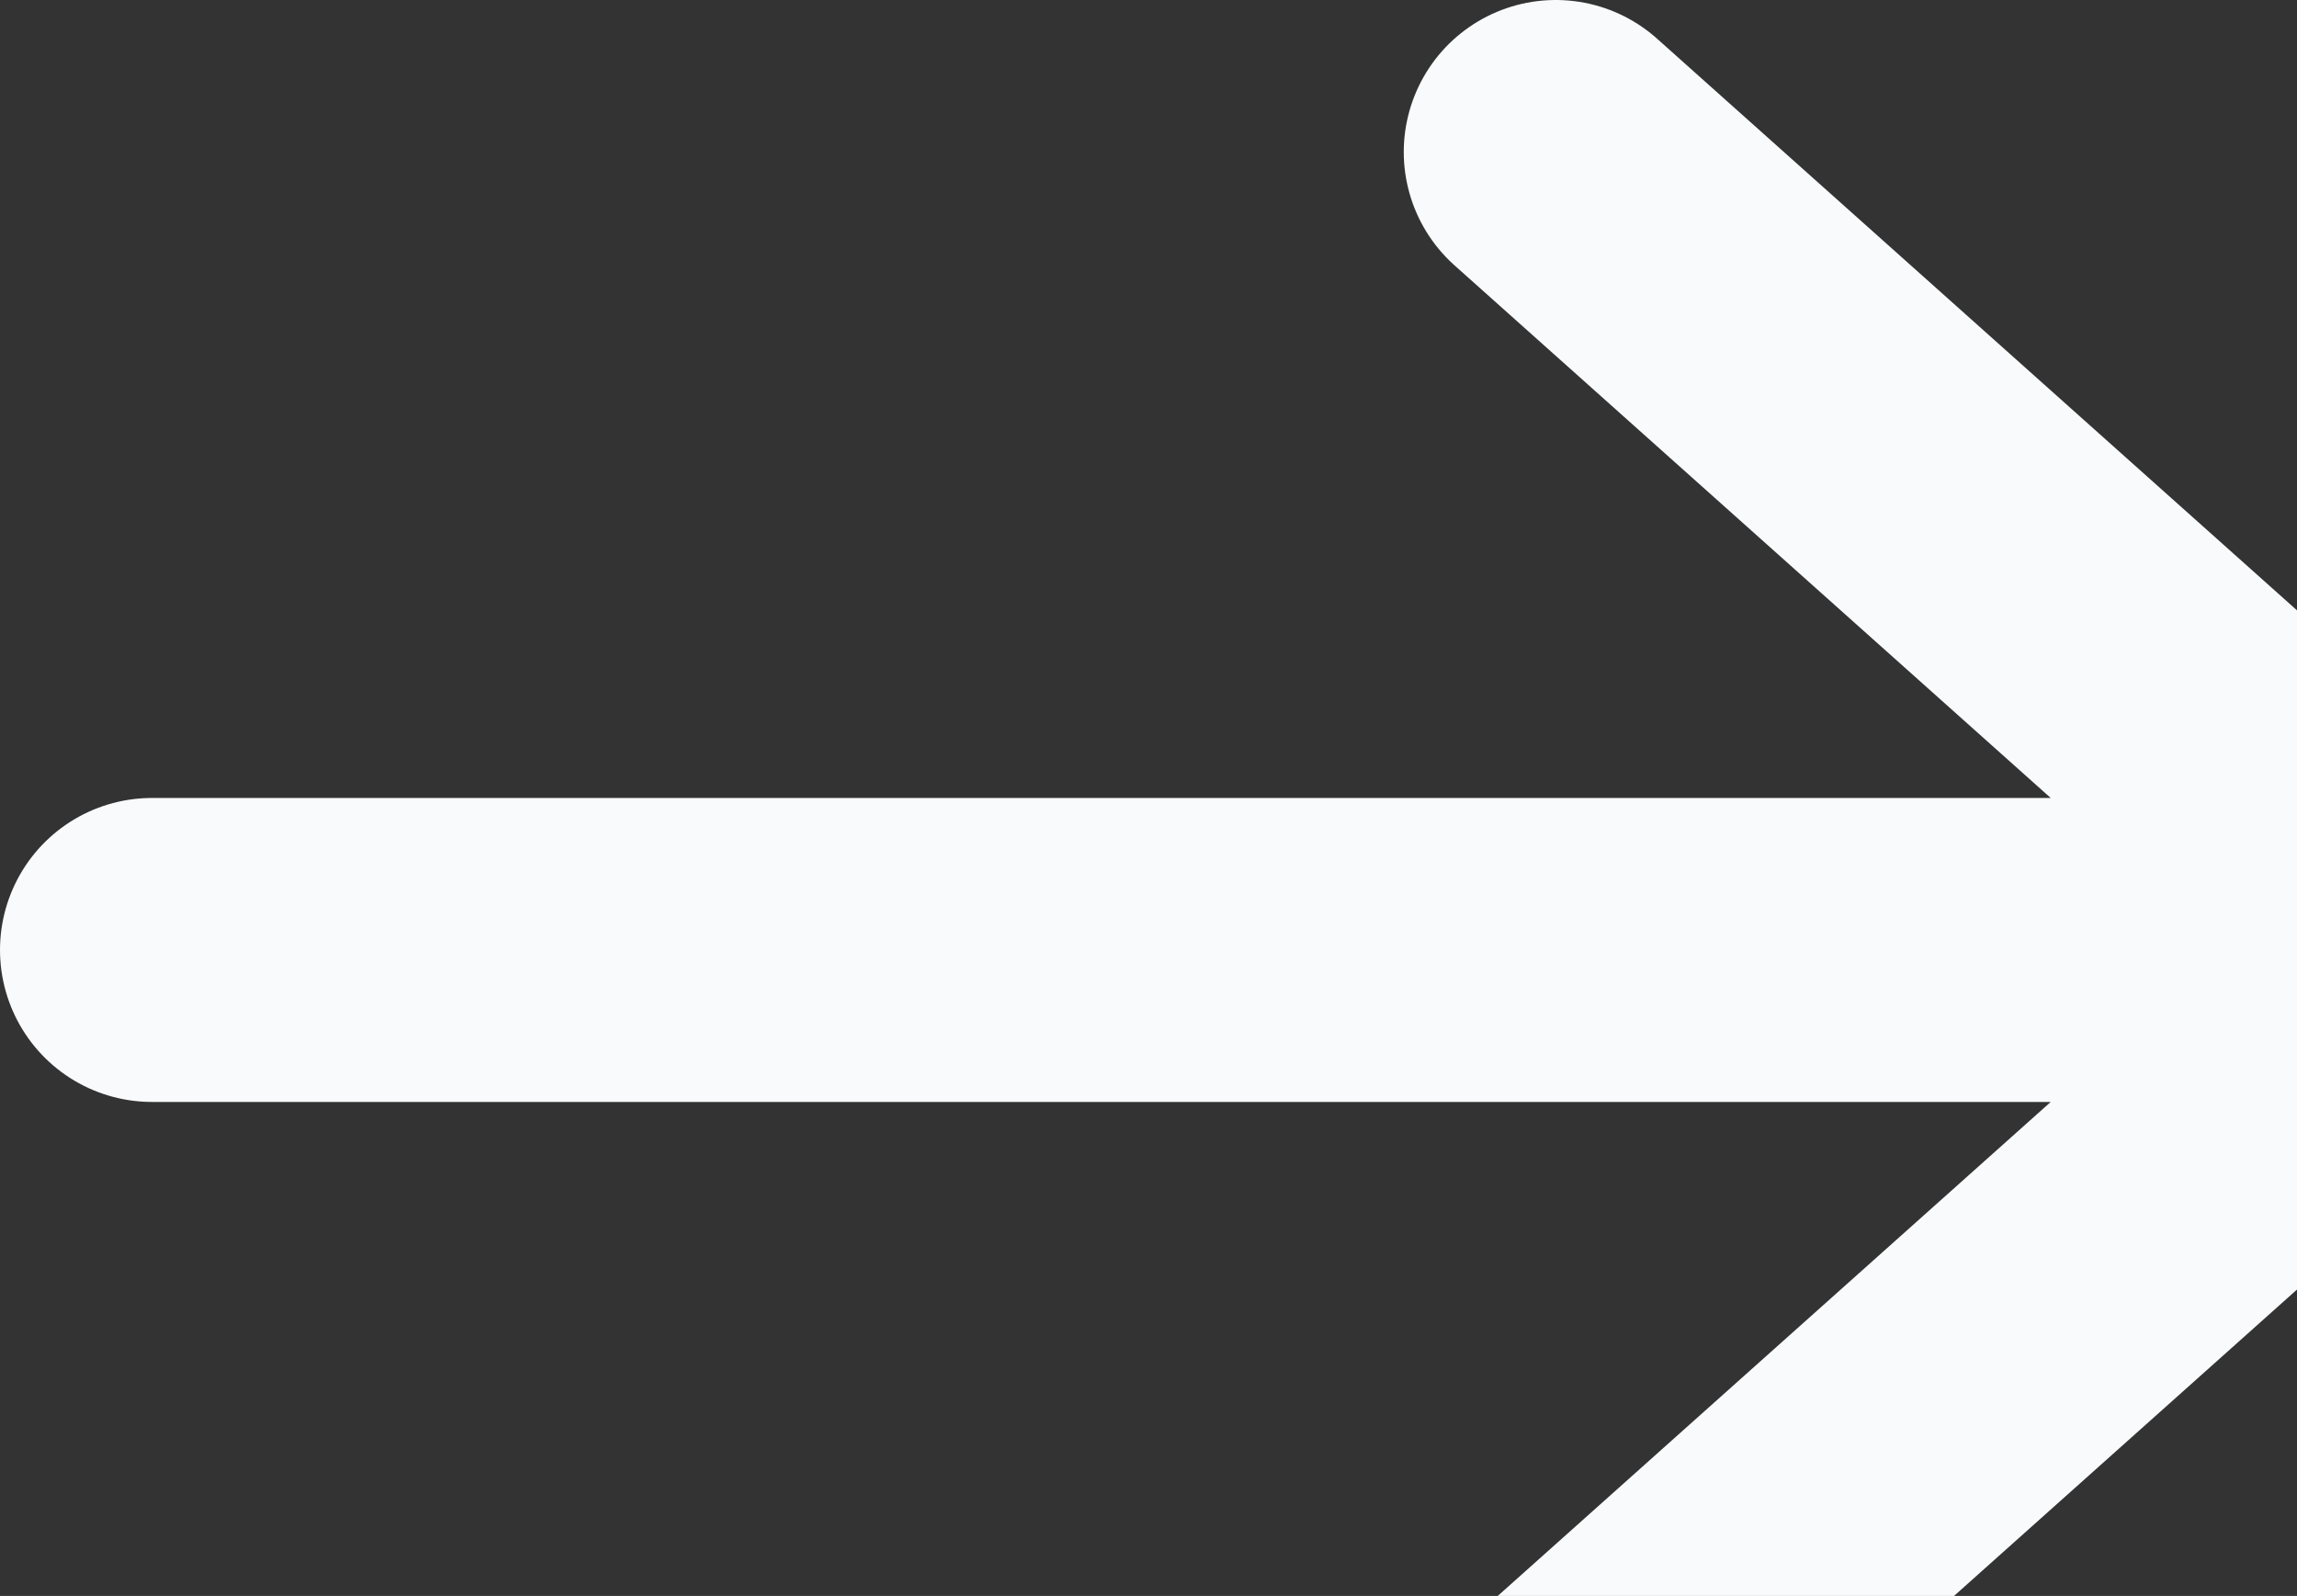 <svg xmlns="http://www.w3.org/2000/svg" width="15.113" height="10.5" viewBox="-1 -1 15.113 10.5"><rect x="-1" y="-1" width="15.113" height="10.5" fill="#333333" stroke="none"/><path d="m9.236 0 5.877 5.25m0 0L9.236 10.5m5.877-5.25H0" stroke-linejoin="round" stroke-linecap="round" stroke-width="2" stroke="#f9fafb" fill="transparent" data-name="Icon"/></svg>
